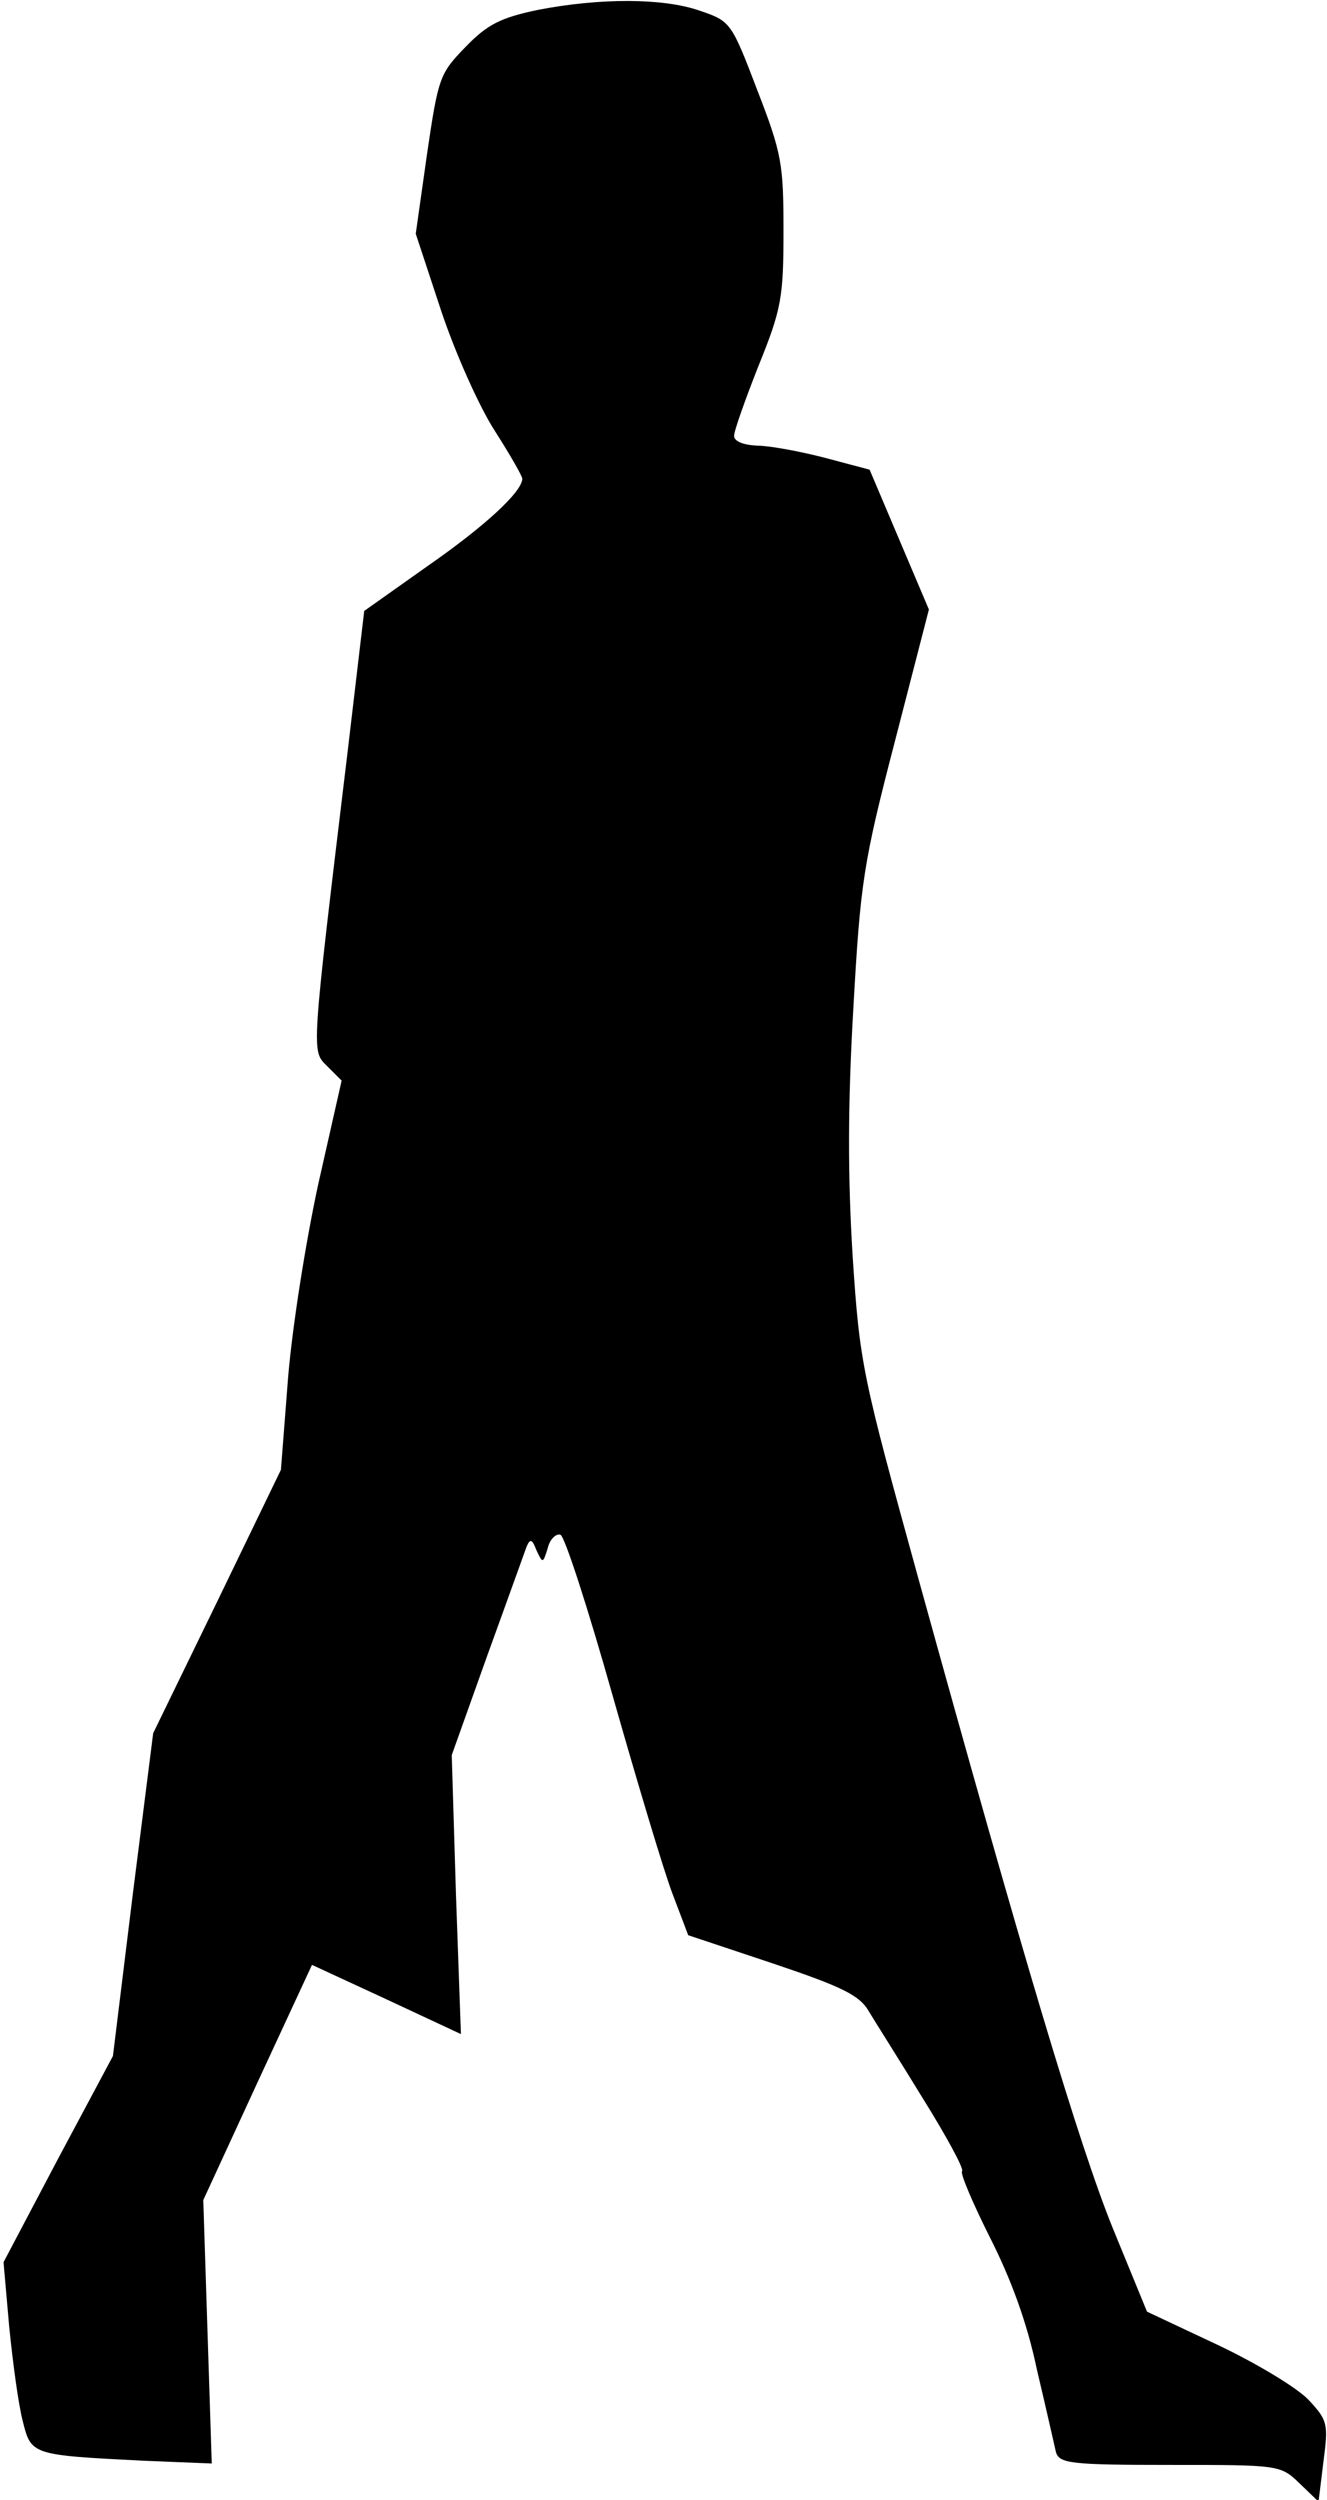 <?xml version="1.0" standalone="no"?>
<!DOCTYPE svg PUBLIC "-//W3C//DTD SVG 20010904//EN"
 "http://www.w3.org/TR/2001/REC-SVG-20010904/DTD/svg10.dtd">
<svg version="1.0" xmlns="http://www.w3.org/2000/svg"
 width="188pt" height="354pt" viewBox="0 0 188 354"
 preserveAspectRatio="xMidYMid meet">
<g transform="translate(0,354) scale(0.1,-0.1)"
fill="#000000" stroke="none">
<path fill="#000000" stroke="none" d="M762 3526 c-52 -11 -71 -20 -102 -52
-37 -38 -39 -43 -55 -152 l-16 -113 36 -109 c20 -60 54 -136 76 -170 21 -33
39 -64 39 -68 -1 -19 -53 -67 -135 -124 l-89 -63 -23 -195 c-53 -440 -52 -427
-29 -450 l20 -20 -33 -146 c-18 -83 -37 -203 -43 -276 l-10 -129 -90 -186 -91
-187 -29 -229 -28 -228 -78 -146 -77 -146 8 -91 c5 -50 13 -110 19 -133 12
-49 12 -49 170 -57 l98 -4 -6 186 -6 187 77 167 77 166 106 -49 105 -49 -7
197 -6 198 50 140 c28 77 53 147 56 155 5 12 8 11 14 -5 9 -19 9 -19 16 3 3
13 12 21 18 19 6 -2 39 -104 74 -228 35 -123 73 -250 85 -281 l22 -58 120 -40
c98 -33 123 -45 136 -68 9 -15 44 -70 77 -124 33 -53 58 -99 55 -102 -3 -3 15
-45 39 -93 30 -59 53 -121 67 -188 13 -55 25 -108 27 -117 5 -16 21 -18 162
-18 154 0 156 0 183 -26 l27 -26 7 57 c7 53 6 58 -21 87 -16 17 -74 52 -129
78 l-100 47 -48 117 c-48 118 -128 386 -277 925 -78 283 -82 299 -92 452 -7
114 -7 214 1 352 10 178 14 205 59 378 l48 186 -42 99 -42 99 -64 17 c-35 9
-78 17 -95 17 -20 1 -33 6 -33 14 0 7 16 52 35 100 32 79 35 96 35 189 0 95
-2 110 -37 200 -37 97 -38 98 -82 113 -52 18 -141 18 -229 1z"/>
</g>
</svg>
